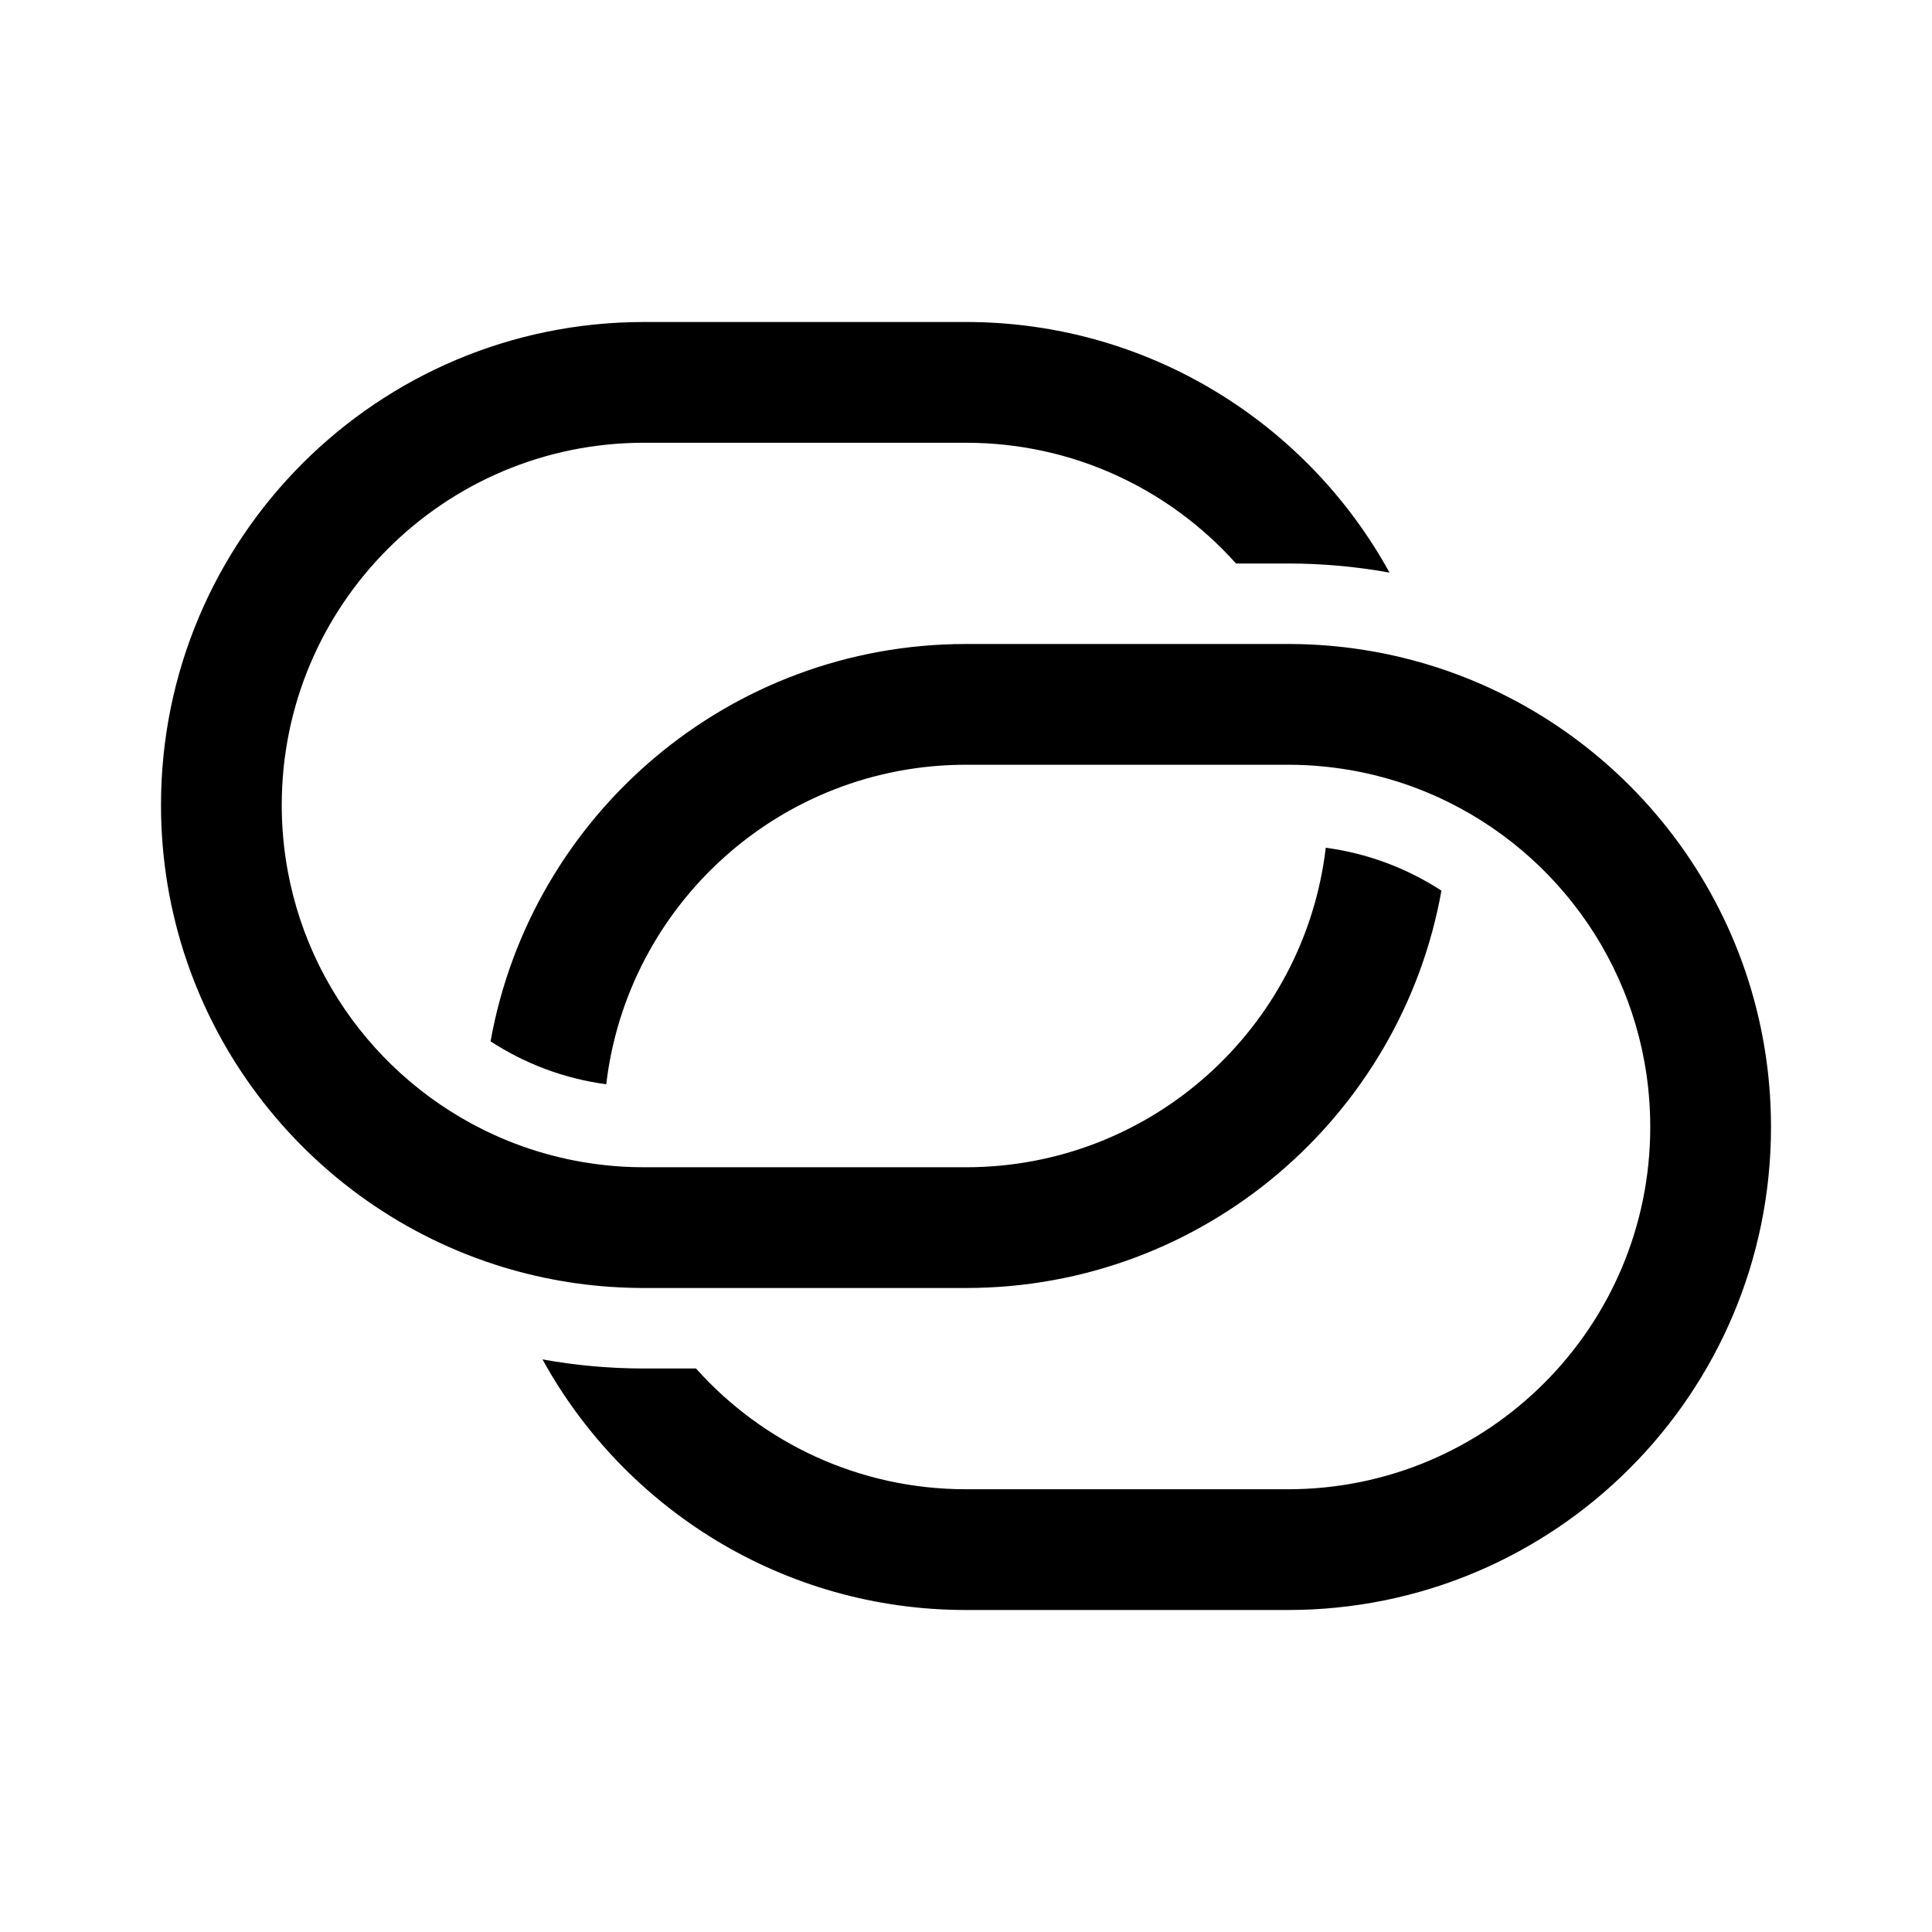 <svg width="24" height="24" viewBox="0 0 24 24" fill="none" xmlns="http://www.w3.org/2000/svg">
<path d="M12 5.5H8C5.515 5.5 3.5 7.515 3.5 10C3.5 11.767 4.518 13.296 6 14.032C6.016 14.04 6.033 14.048 6.049 14.056C6.504 14.275 7.001 14.42 7.525 14.475C7.681 14.492 7.84 14.5 8 14.5H12C14.306 14.5 16.206 12.766 16.469 10.531C16.994 10.601 17.482 10.788 17.906 11.064C17.404 13.87 14.951 16 12 16H8C7.989 16 7.978 16 7.968 16C7.945 16 7.922 15.999 7.899 15.999C7.329 15.99 6.778 15.901 6.257 15.743C3.793 14.996 2 12.707 2 10C2 6.686 4.686 4 8 4H12C14.267 4 16.241 5.258 17.261 7.113C16.852 7.039 16.431 7 16 7H15.354C14.53 6.079 13.333 5.5 12 5.5Z" fill="black"/>
<path d="M18 9.968C17.532 9.735 17.018 9.582 16.475 9.525C16.319 9.508 16.16 9.5 16 9.5H12C9.694 9.5 7.794 11.234 7.531 13.469C7.006 13.399 6.518 13.212 6.094 12.936C6.596 10.13 9.049 8 12 8H16C16.011 8 16.021 8 16.032 8C16.627 8.003 17.201 8.093 17.743 8.257C20.207 9.004 22 11.293 22 14C22 17.314 19.314 20 16 20H12C9.733 20 7.759 18.742 6.739 16.887C7.148 16.961 7.569 17 8 17H8.646C9.47 17.921 10.667 18.5 12 18.5H16C18.485 18.5 20.5 16.485 20.5 14C20.5 12.233 19.482 10.704 18 9.968Z" fill="black"/>
</svg>
